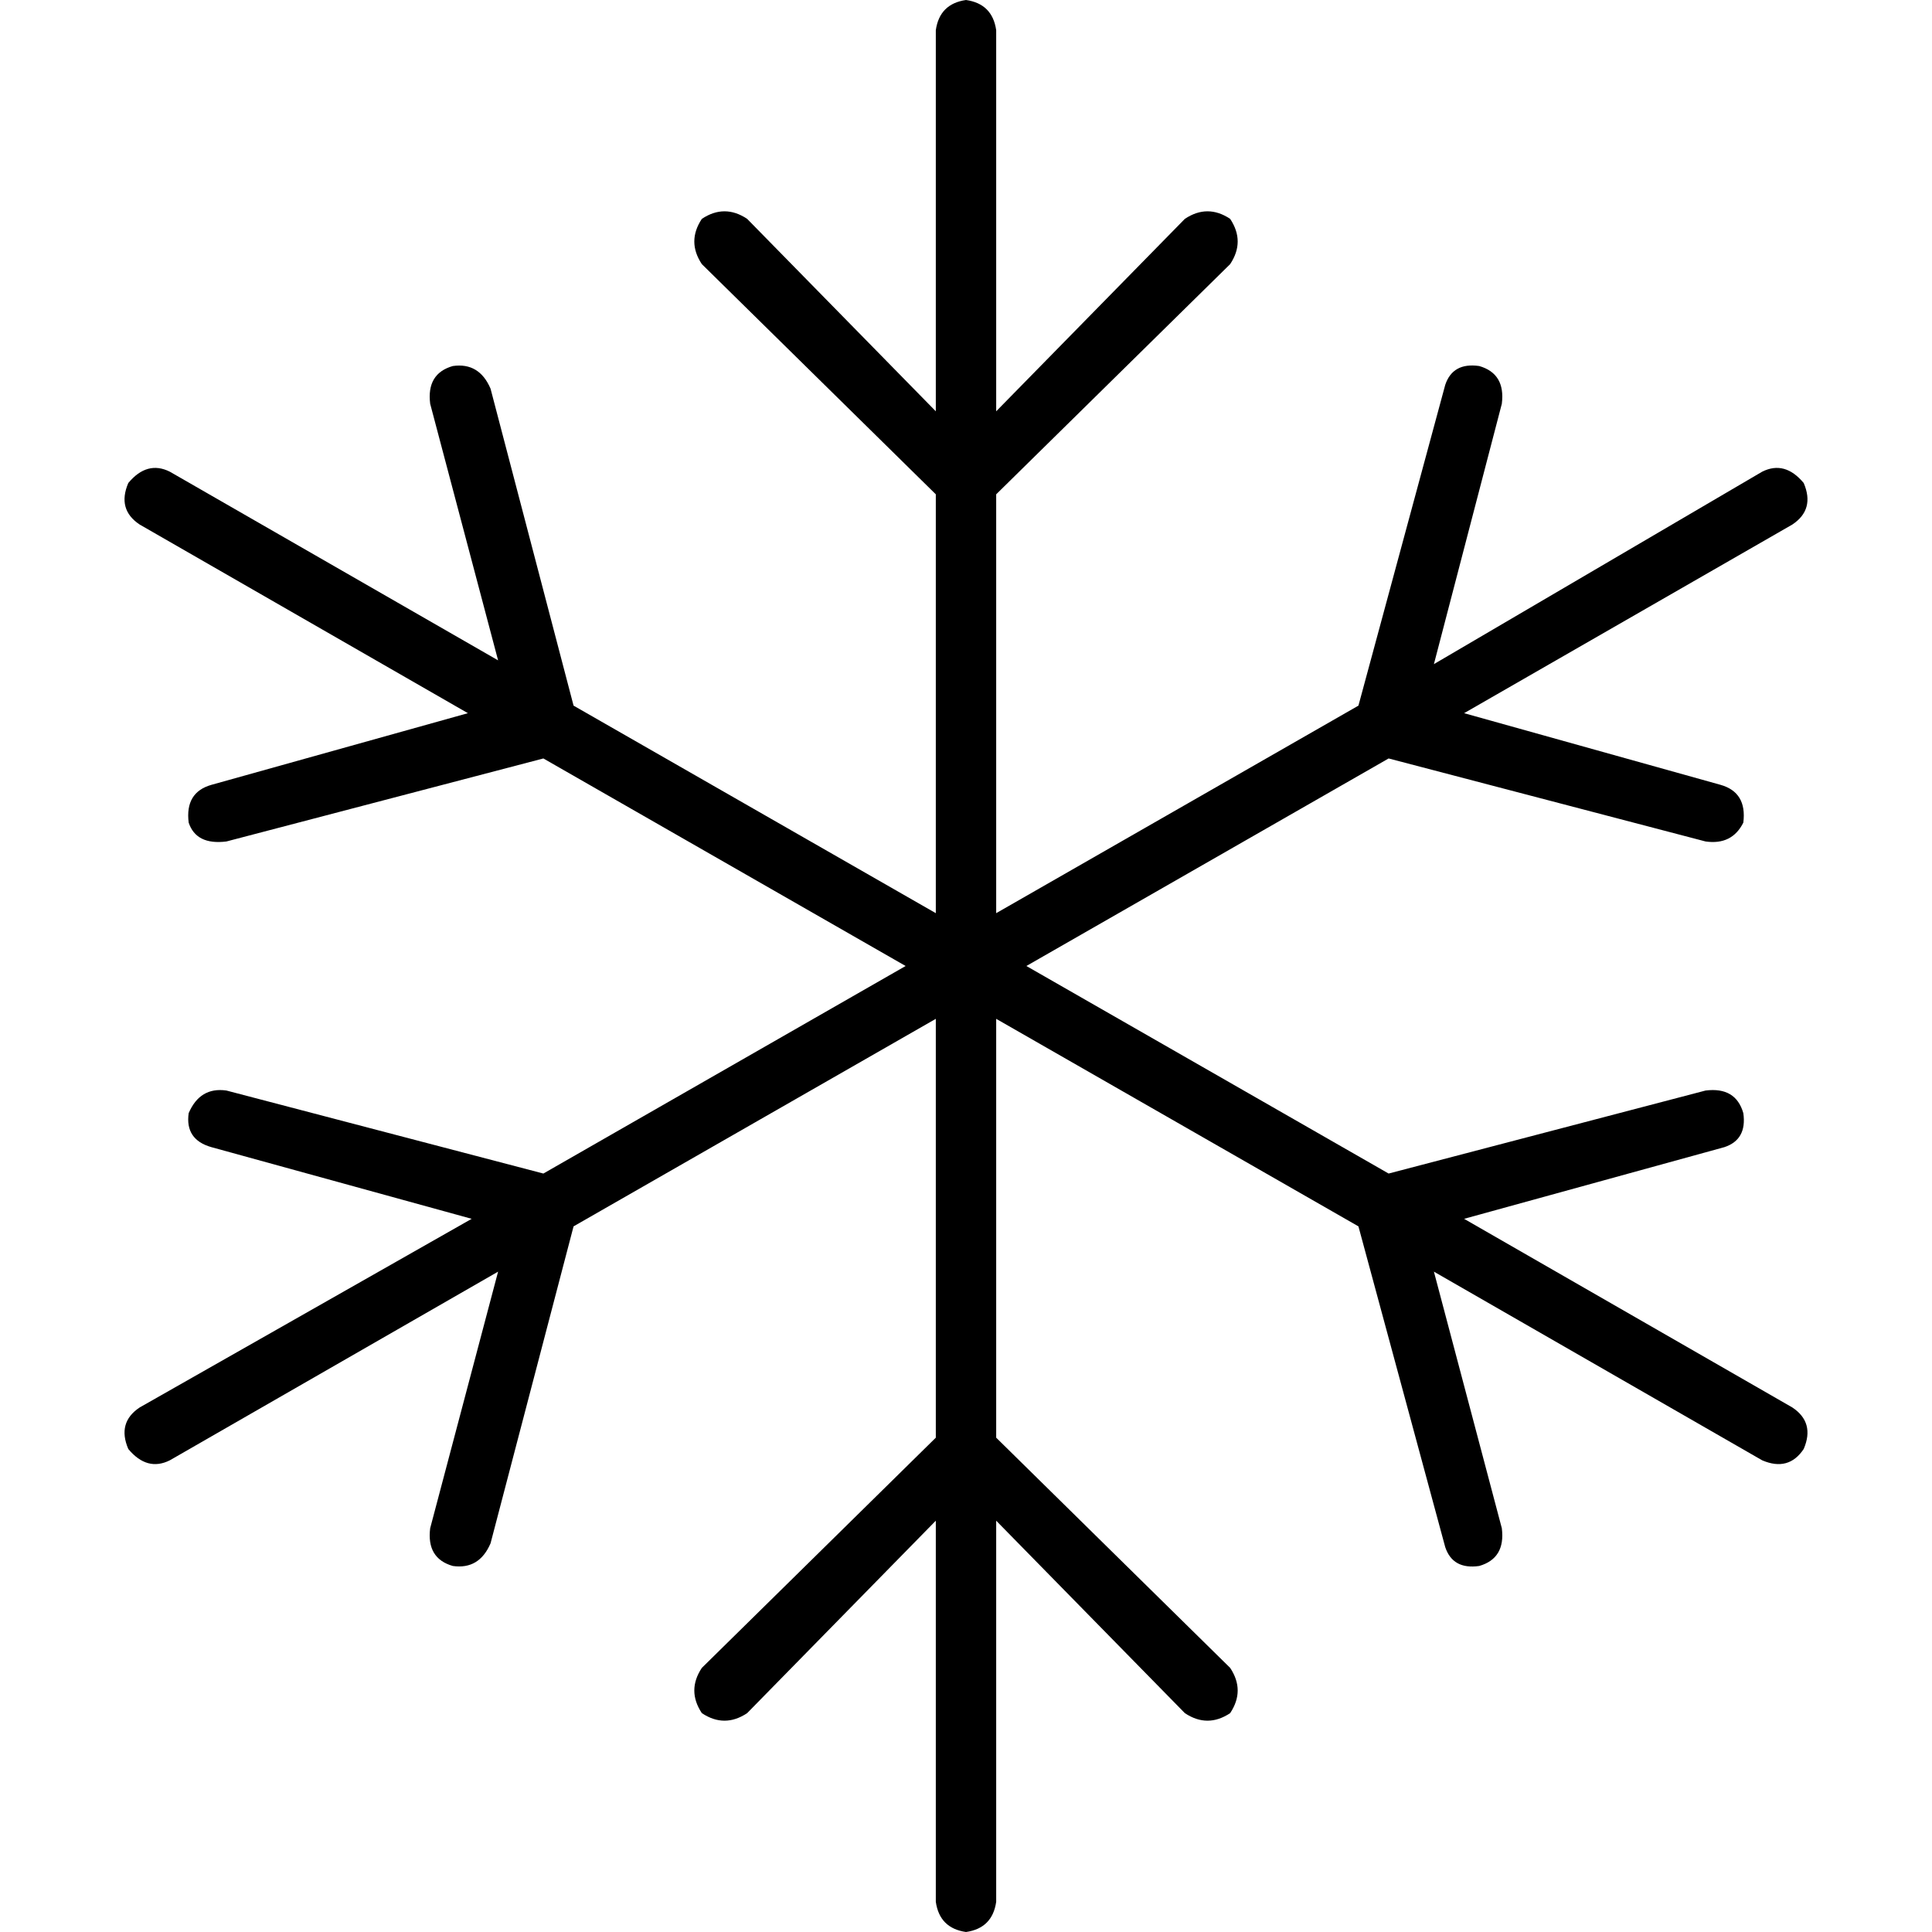 <svg xmlns="http://www.w3.org/2000/svg" viewBox="0 0 512 512">
  <path d="M 264 8 Q 263 1 256 0 Q 249 1 248 8 L 248 109 L 198 58 Q 192 54 186 58 Q 182 64 186 70 L 248 131 L 248 242 L 152 187 L 130 103 Q 127 96 120 97 Q 113 99 114 107 L 132 175 L 45 125 Q 39 122 34 128 Q 31 135 37 139 L 124 189 L 56 208 Q 49 210 50 218 Q 52 224 60 223 L 144 201 L 240 256 L 144 311 L 60 289 Q 53 288 50 295 Q 49 302 56 304 L 125 323 L 37 373 Q 31 377 34 384 Q 39 390 45 387 L 132 337 L 114 405 Q 113 413 120 415 Q 127 416 130 409 L 152 325 L 248 270 L 248 381 L 186 442 Q 182 448 186 454 Q 192 458 198 454 L 248 403 L 248 504 Q 249 511 256 512 Q 263 511 264 504 L 264 403 L 314 454 Q 320 458 326 454 Q 330 448 326 442 L 264 381 L 264 270 L 360 325 L 383 410 Q 385 416 392 415 Q 399 413 398 405 L 380 337 L 467 387 Q 474 390 478 384 Q 481 377 475 373 L 388 323 L 457 304 Q 463 302 462 295 Q 460 288 452 289 L 368 311 L 272 256 L 368 201 L 452 223 Q 459 224 462 218 Q 463 210 456 208 L 388 189 L 475 139 Q 481 135 478 128 Q 473 122 467 125 L 380 176 L 398 107 Q 399 99 392 97 Q 385 96 383 102 L 360 187 L 264 242 L 264 131 L 326 70 Q 330 64 326 58 Q 320 54 314 58 L 264 109 L 264 8 L 264 8 Z" />
</svg>
